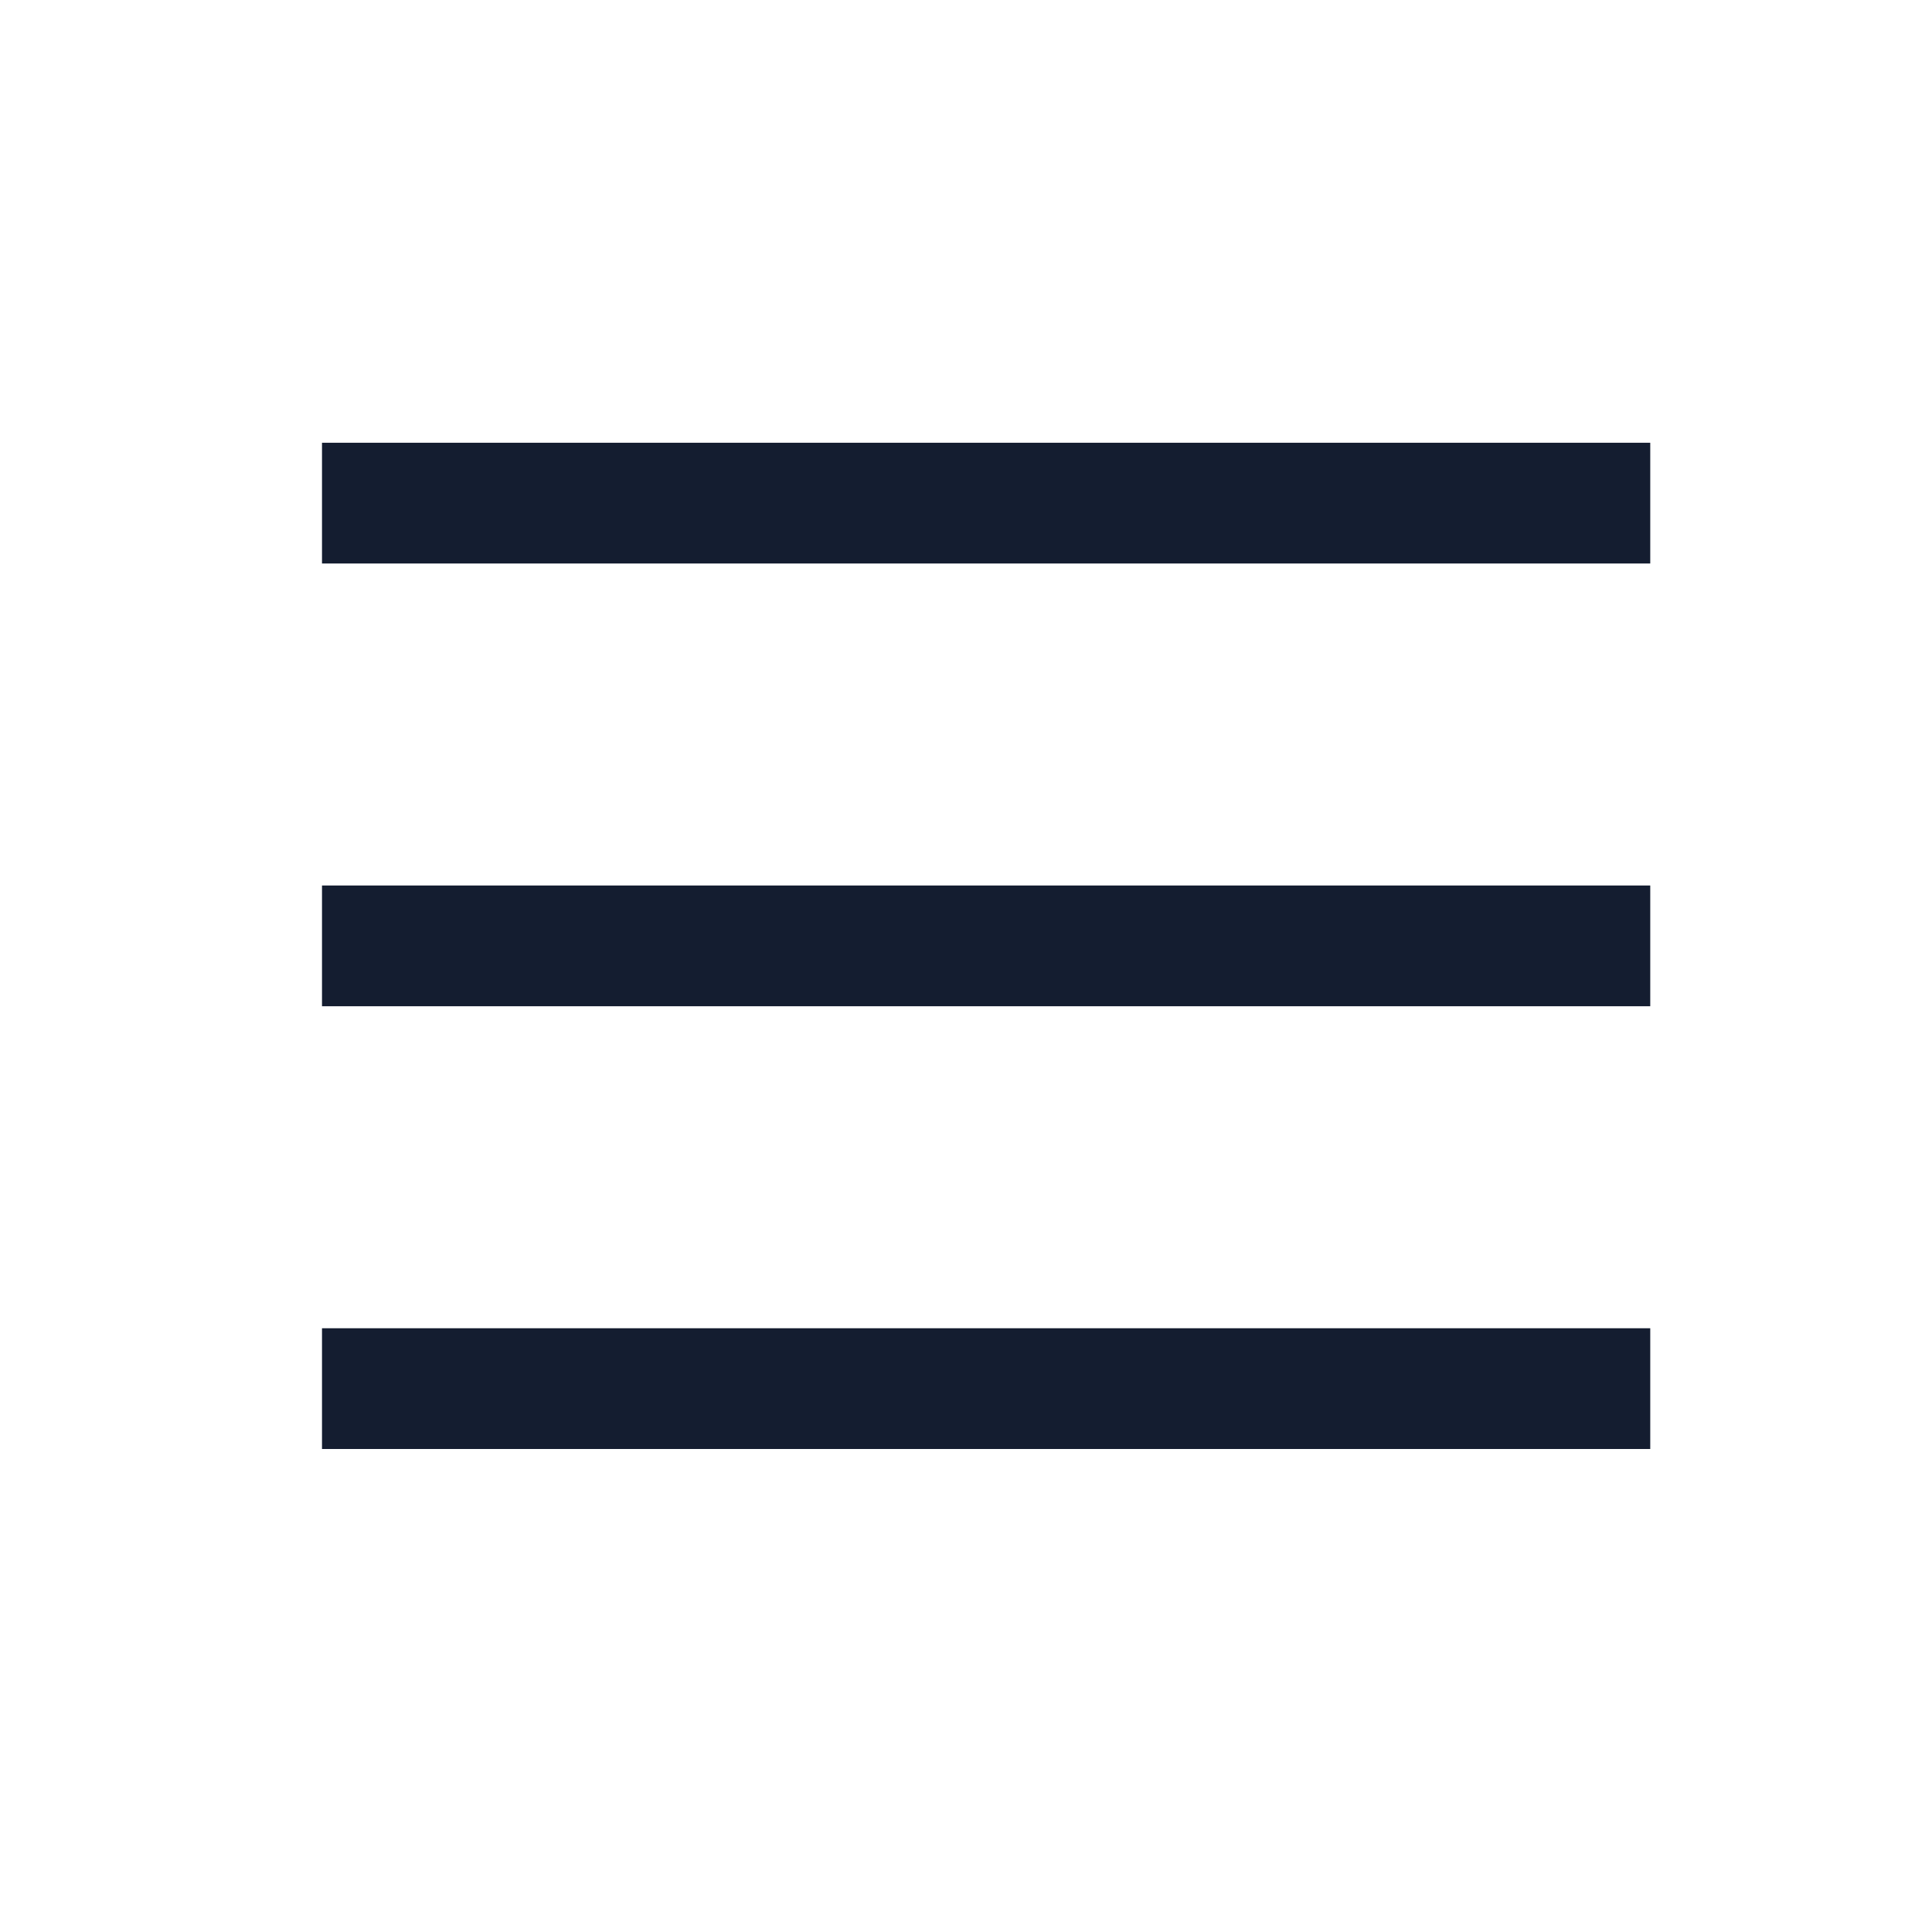 <svg width="48" height="48" viewBox="0 0 48 48" fill="none" xmlns="http://www.w3.org/2000/svg">
<rect x="8" y="11" width="33" height="3" fill="#141D30"/>
<rect x="8" y="22" width="33" height="3" fill="#141D30"/>
<rect x="8" y="33" width="33" height="3" fill="#141D30"/>
</svg>
